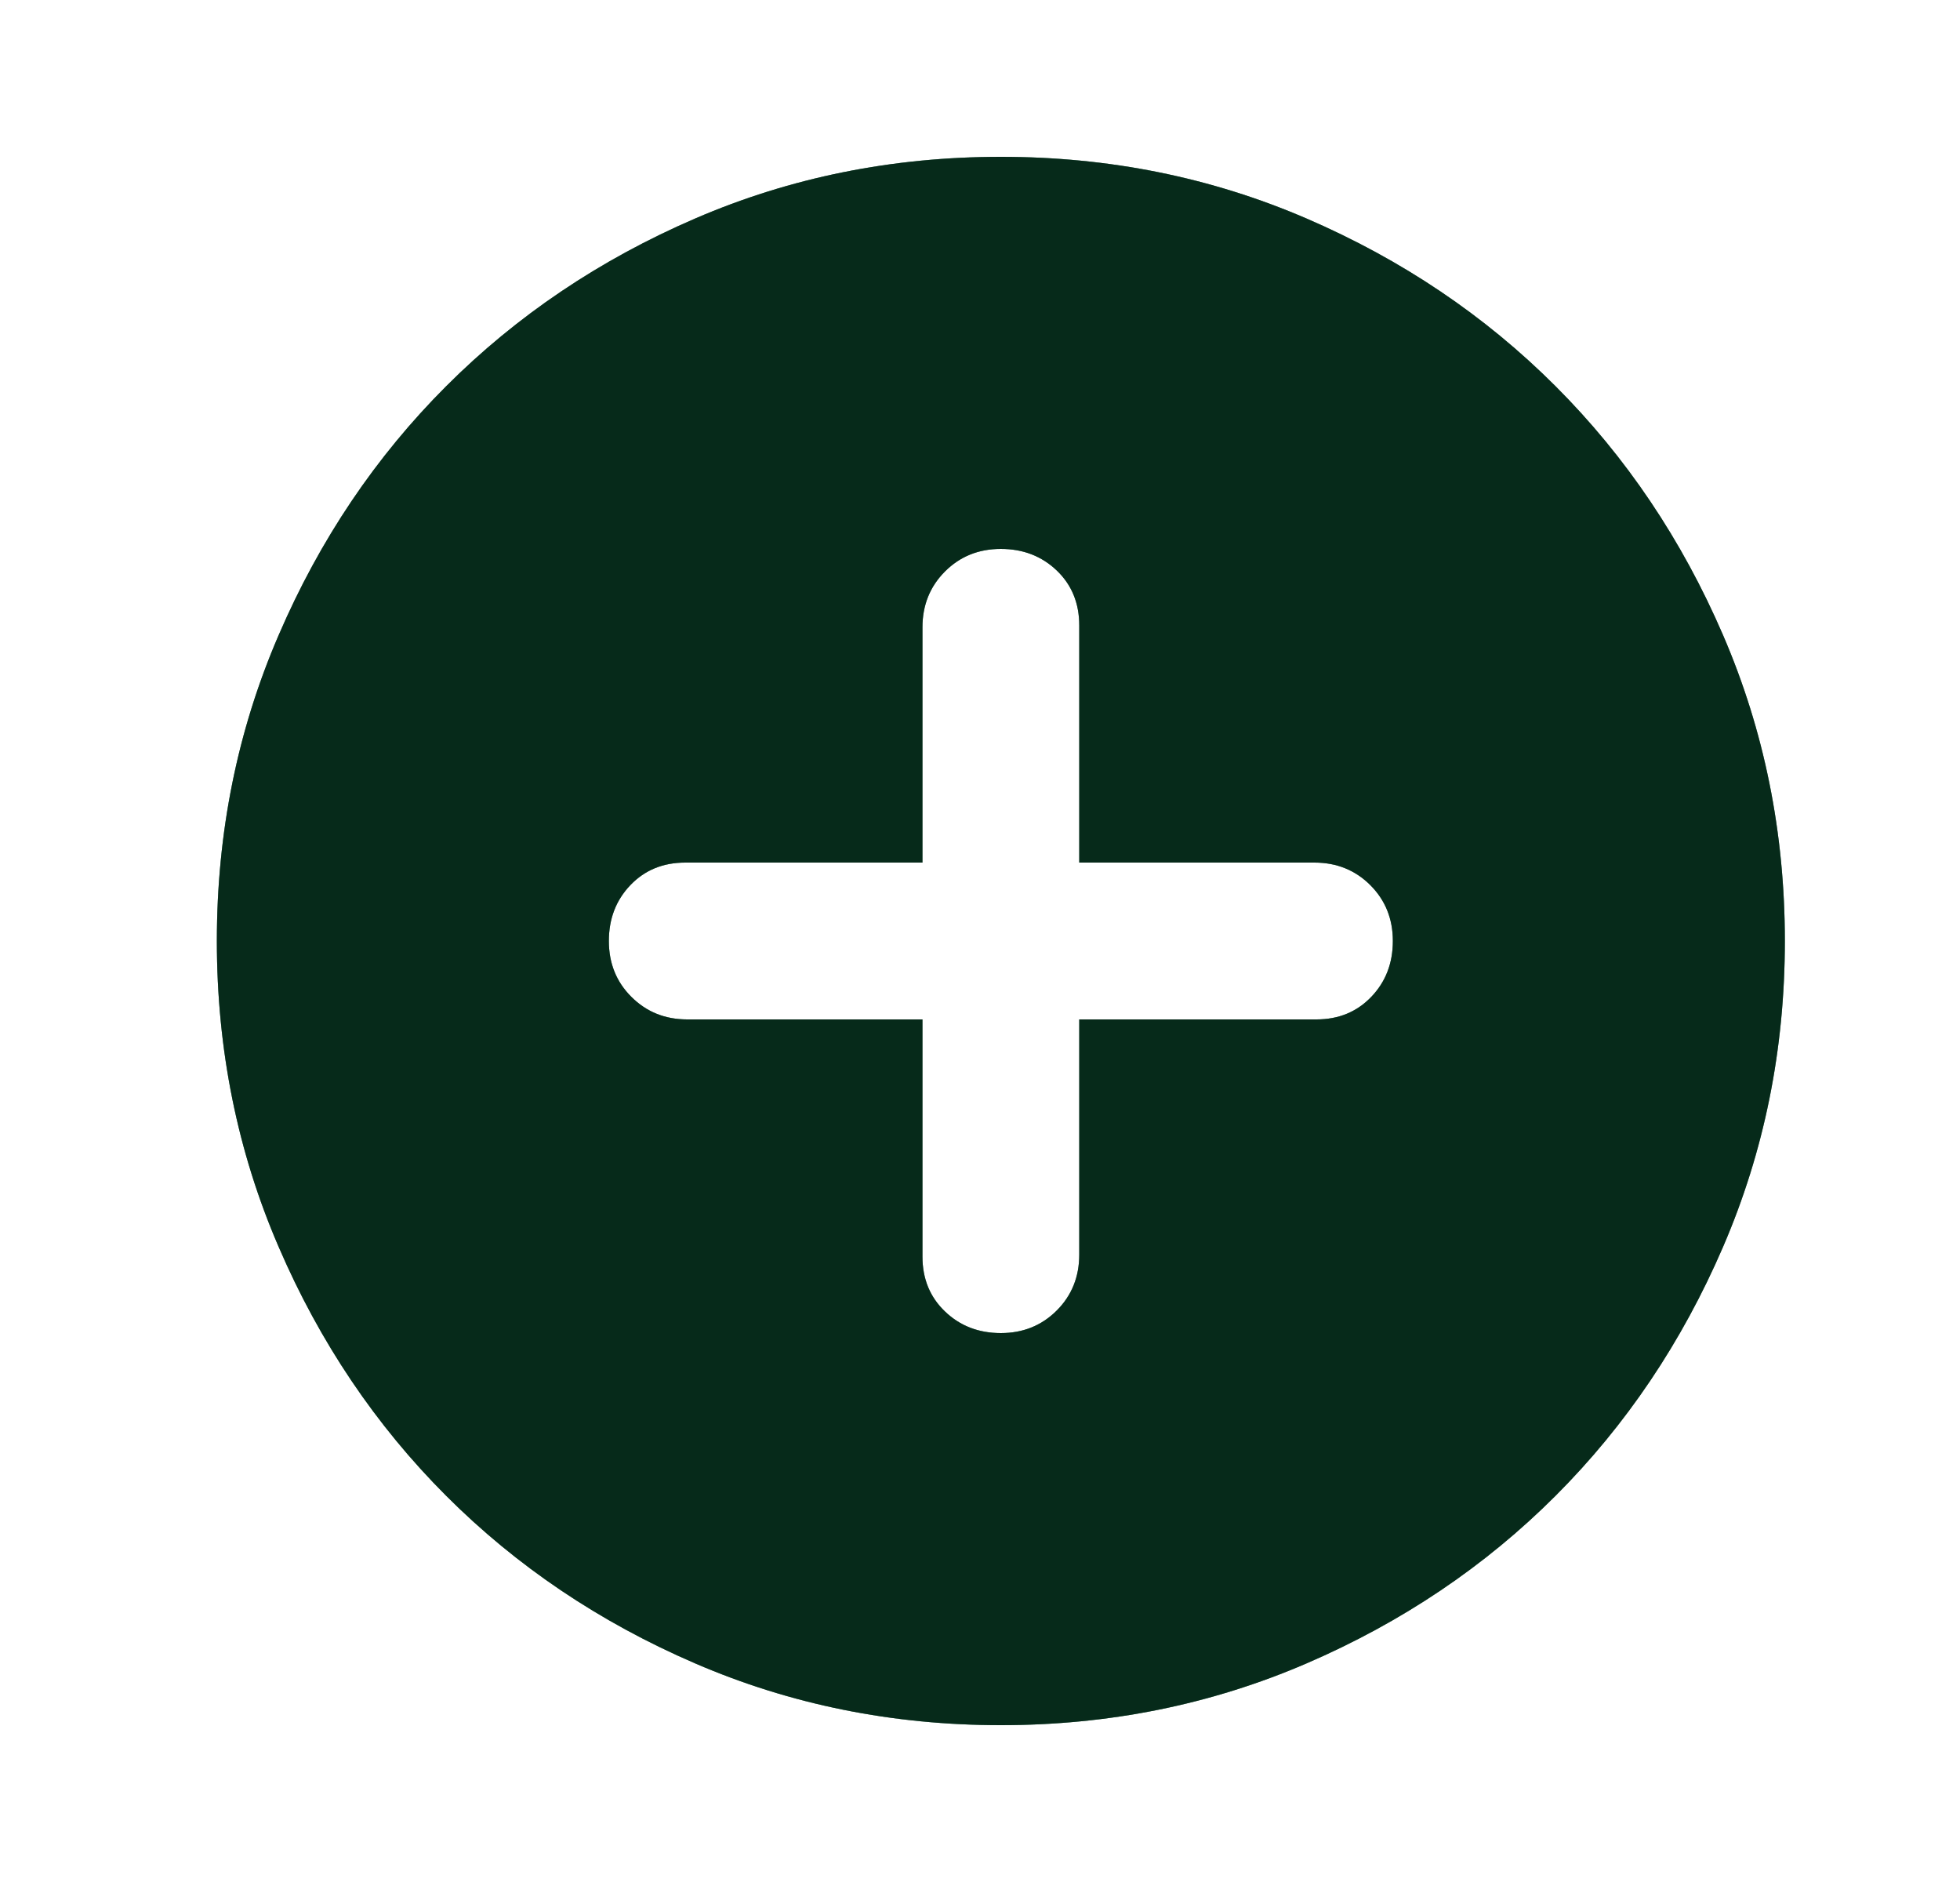 <svg width="25" height="24" viewBox="0 0 25 24" fill="none" xmlns="http://www.w3.org/2000/svg">
<path d="M12.766 17C13.049 17 13.287 16.904 13.479 16.712C13.67 16.521 13.766 16.283 13.766 16V13H16.791C17.074 13 17.307 12.904 17.491 12.712C17.674 12.521 17.766 12.283 17.766 12C17.766 11.717 17.67 11.479 17.478 11.287C17.286 11.096 17.049 11 16.766 11H13.766V7.975C13.766 7.692 13.67 7.458 13.479 7.275C13.287 7.092 13.049 7 12.766 7C12.482 7 12.245 7.096 12.054 7.287C11.862 7.479 11.766 7.717 11.766 8V11H8.741C8.457 11 8.224 11.096 8.041 11.287C7.857 11.479 7.766 11.717 7.766 12C7.766 12.283 7.861 12.521 8.053 12.712C8.245 12.904 8.482 13 8.766 13H11.766V16.025C11.766 16.308 11.862 16.542 12.054 16.725C12.245 16.908 12.482 17 12.766 17ZM12.766 22C11.382 22 10.082 21.737 8.866 21.212C7.649 20.687 6.591 19.975 5.691 19.075C4.791 18.175 4.078 17.117 3.554 15.9C3.028 14.683 2.766 13.383 2.766 12C2.766 10.617 3.028 9.317 3.554 8.1C4.078 6.883 4.791 5.825 5.691 4.925C6.591 4.025 7.649 3.312 8.866 2.787C10.082 2.262 11.382 2 12.766 2C14.149 2 15.449 2.262 16.666 2.787C17.882 3.312 18.941 4.025 19.841 4.925C20.741 5.825 21.453 6.883 21.978 8.1C22.503 9.317 22.766 10.617 22.766 12C22.766 13.383 22.503 14.683 21.978 15.9C21.453 17.117 20.741 18.175 19.841 19.075C18.941 19.975 17.882 20.687 16.666 21.212C15.449 21.737 14.149 22 12.766 22Z" fill="#106840"/>
<path d="M12.766 17C13.049 17 13.287 16.904 13.479 16.712C13.67 16.521 13.766 16.283 13.766 16V13H16.791C17.074 13 17.307 12.904 17.491 12.712C17.674 12.521 17.766 12.283 17.766 12C17.766 11.717 17.67 11.479 17.478 11.287C17.286 11.096 17.049 11 16.766 11H13.766V7.975C13.766 7.692 13.67 7.458 13.479 7.275C13.287 7.092 13.049 7 12.766 7C12.482 7 12.245 7.096 12.054 7.287C11.862 7.479 11.766 7.717 11.766 8V11H8.741C8.457 11 8.224 11.096 8.041 11.287C7.857 11.479 7.766 11.717 7.766 12C7.766 12.283 7.861 12.521 8.053 12.712C8.245 12.904 8.482 13 8.766 13H11.766V16.025C11.766 16.308 11.862 16.542 12.054 16.725C12.245 16.908 12.482 17 12.766 17ZM12.766 22C11.382 22 10.082 21.737 8.866 21.212C7.649 20.687 6.591 19.975 5.691 19.075C4.791 18.175 4.078 17.117 3.554 15.9C3.028 14.683 2.766 13.383 2.766 12C2.766 10.617 3.028 9.317 3.554 8.1C4.078 6.883 4.791 5.825 5.691 4.925C6.591 4.025 7.649 3.312 8.866 2.787C10.082 2.262 11.382 2 12.766 2C14.149 2 15.449 2.262 16.666 2.787C17.882 3.312 18.941 4.025 19.841 4.925C20.741 5.825 21.453 6.883 21.978 8.1C22.503 9.317 22.766 10.617 22.766 12C22.766 13.383 22.503 14.683 21.978 15.9C21.453 17.117 20.741 18.175 19.841 19.075C18.941 19.975 17.882 20.687 16.666 21.212C15.449 21.737 14.149 22 12.766 22Z" fill="black" fill-opacity="0.2"/>
<path d="M12.766 17C13.049 17 13.287 16.904 13.479 16.712C13.67 16.521 13.766 16.283 13.766 16V13H16.791C17.074 13 17.307 12.904 17.491 12.712C17.674 12.521 17.766 12.283 17.766 12C17.766 11.717 17.67 11.479 17.478 11.287C17.286 11.096 17.049 11 16.766 11H13.766V7.975C13.766 7.692 13.67 7.458 13.479 7.275C13.287 7.092 13.049 7 12.766 7C12.482 7 12.245 7.096 12.054 7.287C11.862 7.479 11.766 7.717 11.766 8V11H8.741C8.457 11 8.224 11.096 8.041 11.287C7.857 11.479 7.766 11.717 7.766 12C7.766 12.283 7.861 12.521 8.053 12.712C8.245 12.904 8.482 13 8.766 13H11.766V16.025C11.766 16.308 11.862 16.542 12.054 16.725C12.245 16.908 12.482 17 12.766 17ZM12.766 22C11.382 22 10.082 21.737 8.866 21.212C7.649 20.687 6.591 19.975 5.691 19.075C4.791 18.175 4.078 17.117 3.554 15.9C3.028 14.683 2.766 13.383 2.766 12C2.766 10.617 3.028 9.317 3.554 8.1C4.078 6.883 4.791 5.825 5.691 4.925C6.591 4.025 7.649 3.312 8.866 2.787C10.082 2.262 11.382 2 12.766 2C14.149 2 15.449 2.262 16.666 2.787C17.882 3.312 18.941 4.025 19.841 4.925C20.741 5.825 21.453 6.883 21.978 8.1C22.503 9.317 22.766 10.617 22.766 12C22.766 13.383 22.503 14.683 21.978 15.9C21.453 17.117 20.741 18.175 19.841 19.075C18.941 19.975 17.882 20.687 16.666 21.212C15.449 21.737 14.149 22 12.766 22Z" fill="black" fill-opacity="0.2"/>
<path d="M12.766 17C13.049 17 13.287 16.904 13.479 16.712C13.67 16.521 13.766 16.283 13.766 16V13H16.791C17.074 13 17.307 12.904 17.491 12.712C17.674 12.521 17.766 12.283 17.766 12C17.766 11.717 17.67 11.479 17.478 11.287C17.286 11.096 17.049 11 16.766 11H13.766V7.975C13.766 7.692 13.67 7.458 13.479 7.275C13.287 7.092 13.049 7 12.766 7C12.482 7 12.245 7.096 12.054 7.287C11.862 7.479 11.766 7.717 11.766 8V11H8.741C8.457 11 8.224 11.096 8.041 11.287C7.857 11.479 7.766 11.717 7.766 12C7.766 12.283 7.861 12.521 8.053 12.712C8.245 12.904 8.482 13 8.766 13H11.766V16.025C11.766 16.308 11.862 16.542 12.054 16.725C12.245 16.908 12.482 17 12.766 17ZM12.766 22C11.382 22 10.082 21.737 8.866 21.212C7.649 20.687 6.591 19.975 5.691 19.075C4.791 18.175 4.078 17.117 3.554 15.9C3.028 14.683 2.766 13.383 2.766 12C2.766 10.617 3.028 9.317 3.554 8.1C4.078 6.883 4.791 5.825 5.691 4.925C6.591 4.025 7.649 3.312 8.866 2.787C10.082 2.262 11.382 2 12.766 2C14.149 2 15.449 2.262 16.666 2.787C17.882 3.312 18.941 4.025 19.841 4.925C20.741 5.825 21.453 6.883 21.978 8.1C22.503 9.317 22.766 10.617 22.766 12C22.766 13.383 22.503 14.683 21.978 15.9C21.453 17.117 20.741 18.175 19.841 19.075C18.941 19.975 17.882 20.687 16.666 21.212C15.449 21.737 14.149 22 12.766 22Z" fill="black" fill-opacity="0.2"/>
<path d="M12.766 17C13.049 17 13.287 16.904 13.479 16.712C13.67 16.521 13.766 16.283 13.766 16V13H16.791C17.074 13 17.307 12.904 17.491 12.712C17.674 12.521 17.766 12.283 17.766 12C17.766 11.717 17.67 11.479 17.478 11.287C17.286 11.096 17.049 11 16.766 11H13.766V7.975C13.766 7.692 13.67 7.458 13.479 7.275C13.287 7.092 13.049 7 12.766 7C12.482 7 12.245 7.096 12.054 7.287C11.862 7.479 11.766 7.717 11.766 8V11H8.741C8.457 11 8.224 11.096 8.041 11.287C7.857 11.479 7.766 11.717 7.766 12C7.766 12.283 7.861 12.521 8.053 12.712C8.245 12.904 8.482 13 8.766 13H11.766V16.025C11.766 16.308 11.862 16.542 12.054 16.725C12.245 16.908 12.482 17 12.766 17ZM12.766 22C11.382 22 10.082 21.737 8.866 21.212C7.649 20.687 6.591 19.975 5.691 19.075C4.791 18.175 4.078 17.117 3.554 15.9C3.028 14.683 2.766 13.383 2.766 12C2.766 10.617 3.028 9.317 3.554 8.1C4.078 6.883 4.791 5.825 5.691 4.925C6.591 4.025 7.649 3.312 8.866 2.787C10.082 2.262 11.382 2 12.766 2C14.149 2 15.449 2.262 16.666 2.787C17.882 3.312 18.941 4.025 19.841 4.925C20.741 5.825 21.453 6.883 21.978 8.1C22.503 9.317 22.766 10.617 22.766 12C22.766 13.383 22.503 14.683 21.978 15.9C21.453 17.117 20.741 18.175 19.841 19.075C18.941 19.975 17.882 20.687 16.666 21.212C15.449 21.737 14.149 22 12.766 22Z" fill="black" fill-opacity="0.2"/>
</svg>
